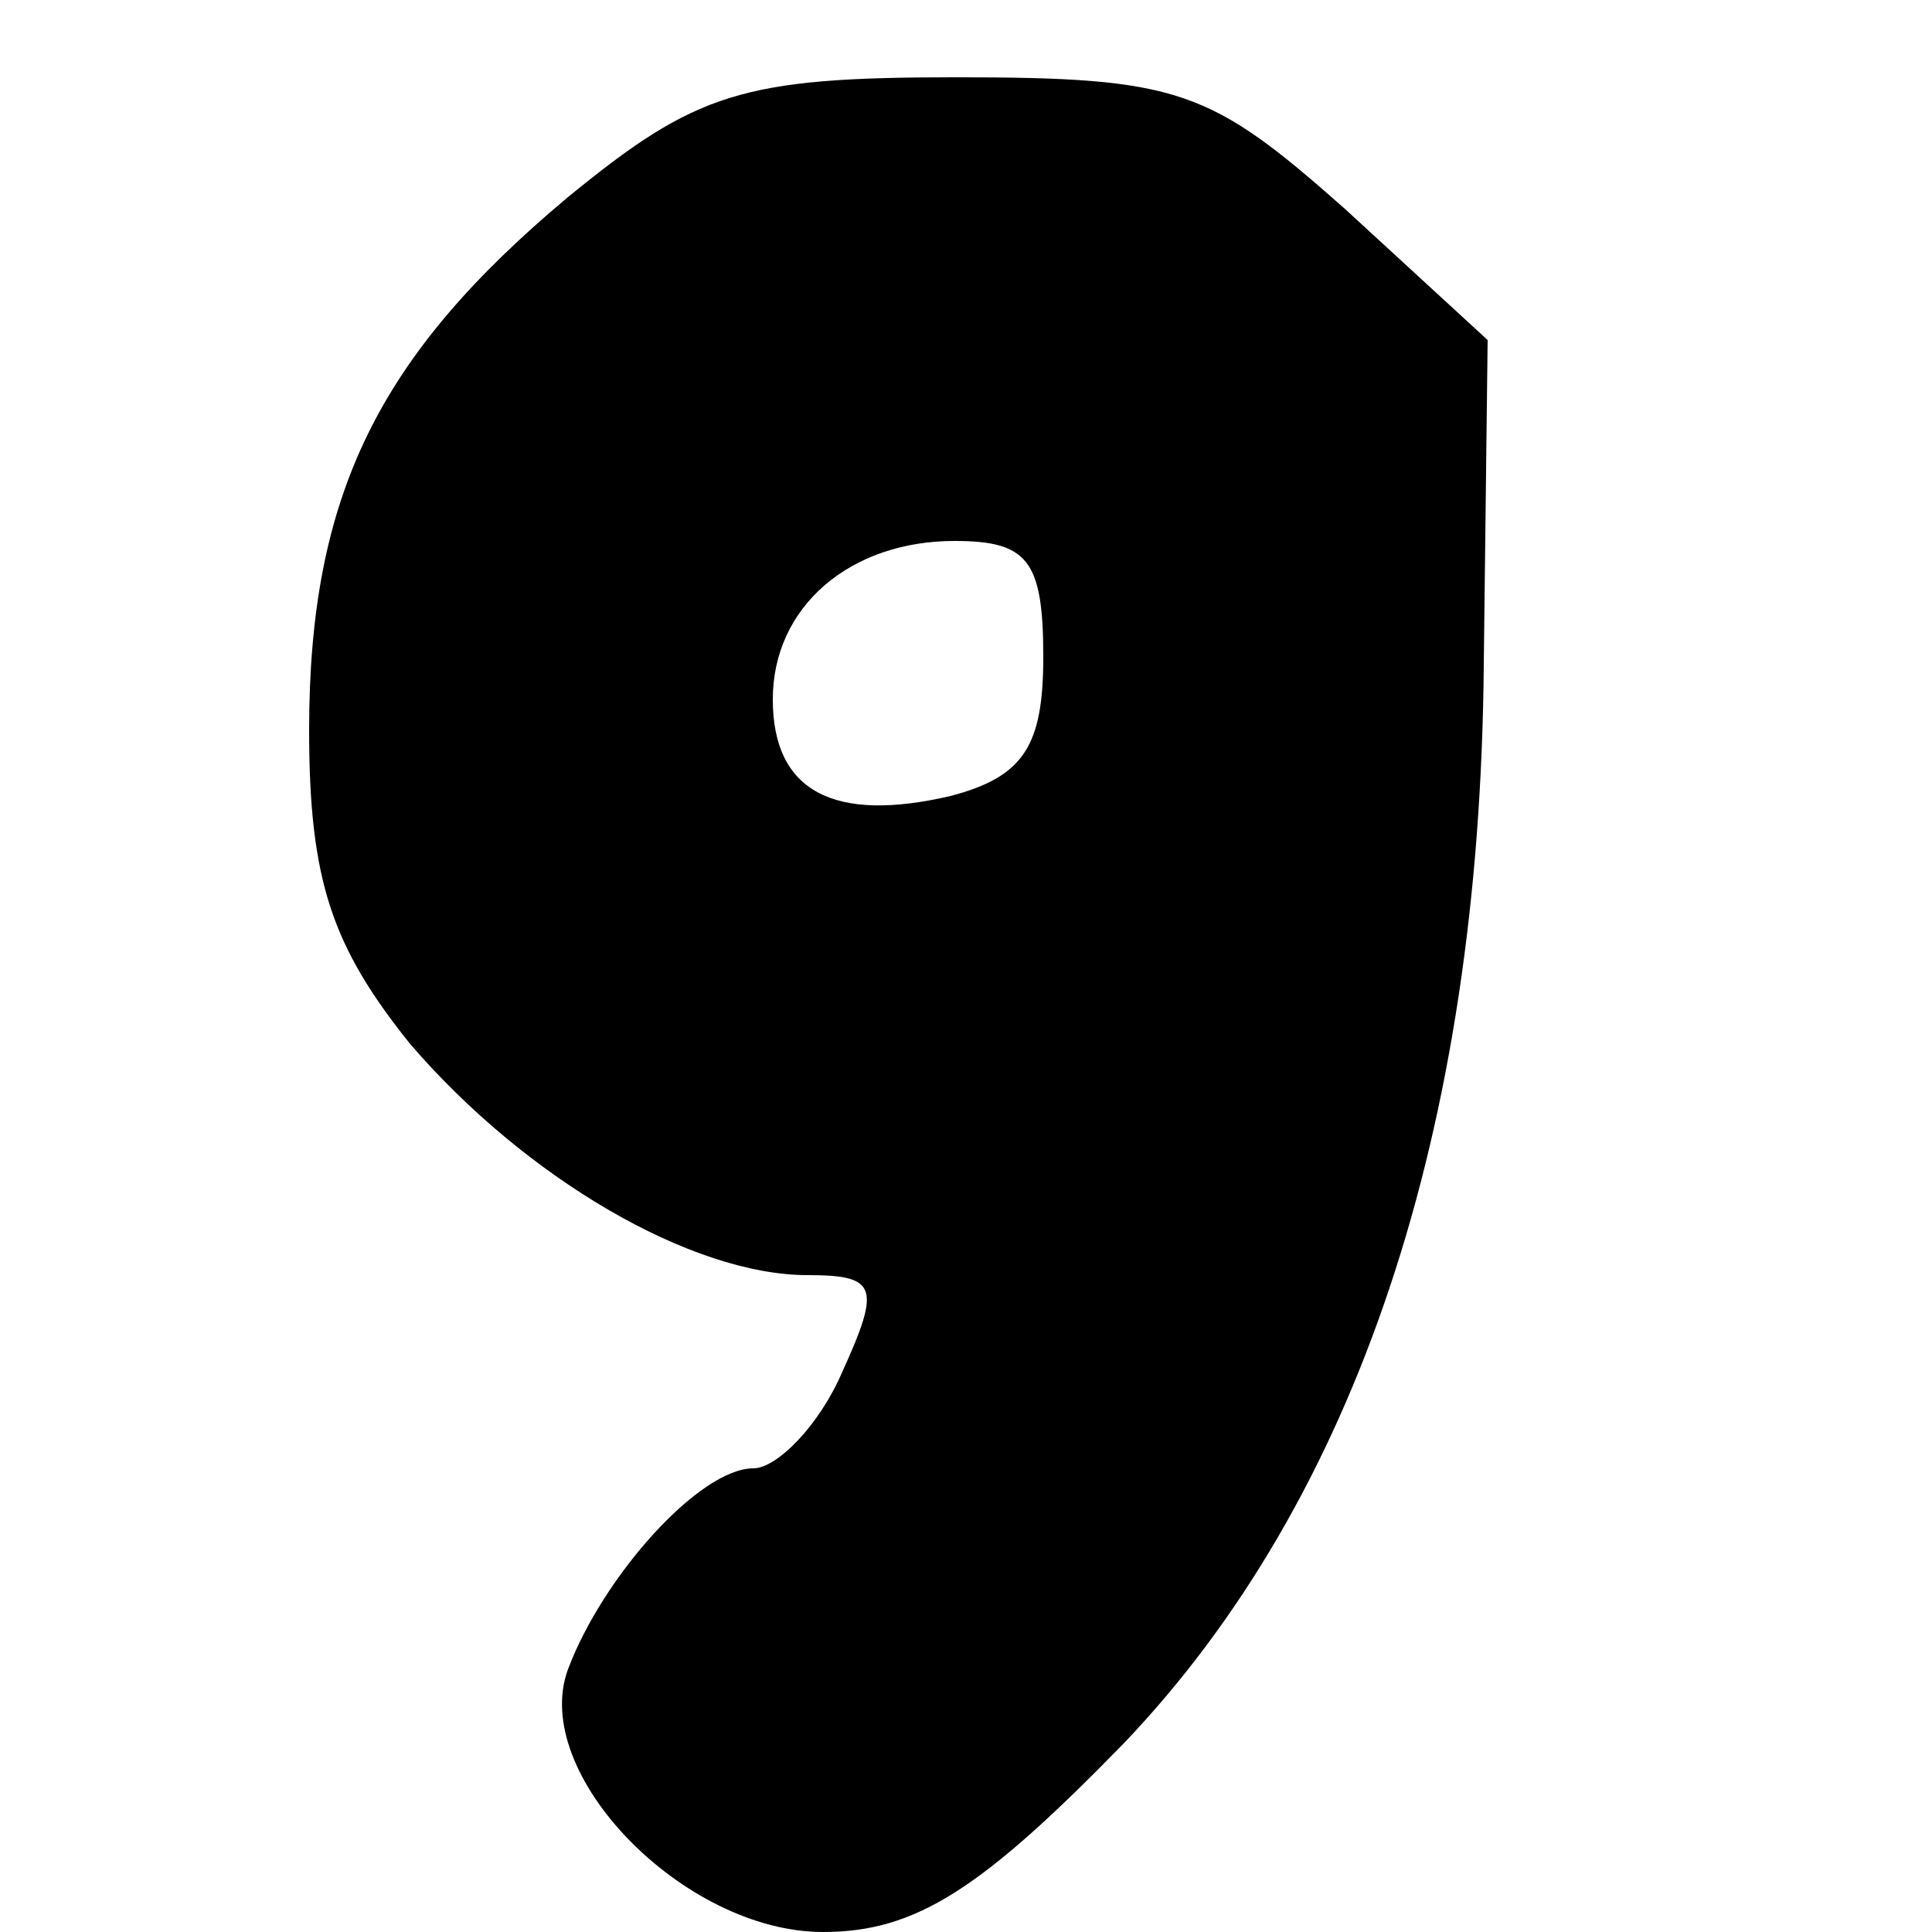 <?xml version="1.0" standalone="no"?>
<!DOCTYPE svg PUBLIC "-//W3C//DTD SVG 20010904//EN"
 "http://www.w3.org/TR/2001/REC-SVG-20010904/DTD/svg10.dtd">
<svg version="1.0" xmlns="http://www.w3.org/2000/svg"
 width="50pt" height="50pt" viewBox="0 0 50 50"
 preserveAspectRatio="xMidYMid meet">
<g transform="translate(0,50) scale(0.1,-0.1)"
fill="#000000" stroke="none">
<path d="M147 449 c-49 -41 -67 -77 -67 -138 0 -39 6 -56 26 -81 30 -35 73
-60 103 -60 18 0 19 -3 9 -25 -6 -14 -17 -25 -23 -25 -14 0 -39 -28 -48 -52
-10 -27 30 -68 66 -68 24 0 41 11 78 49 60 63 92 158 93 279 l1 84 -37 34
c-35 31 -43 34 -101 34 -55 0 -67 -4 -100 -31z m123 -119 c0 -23 -5 -31 -24
-36 -30 -7 -46 1 -46 25 0 24 20 41 47 41 19 0 23 -5 23 -30z"/>
</g>
</svg>
